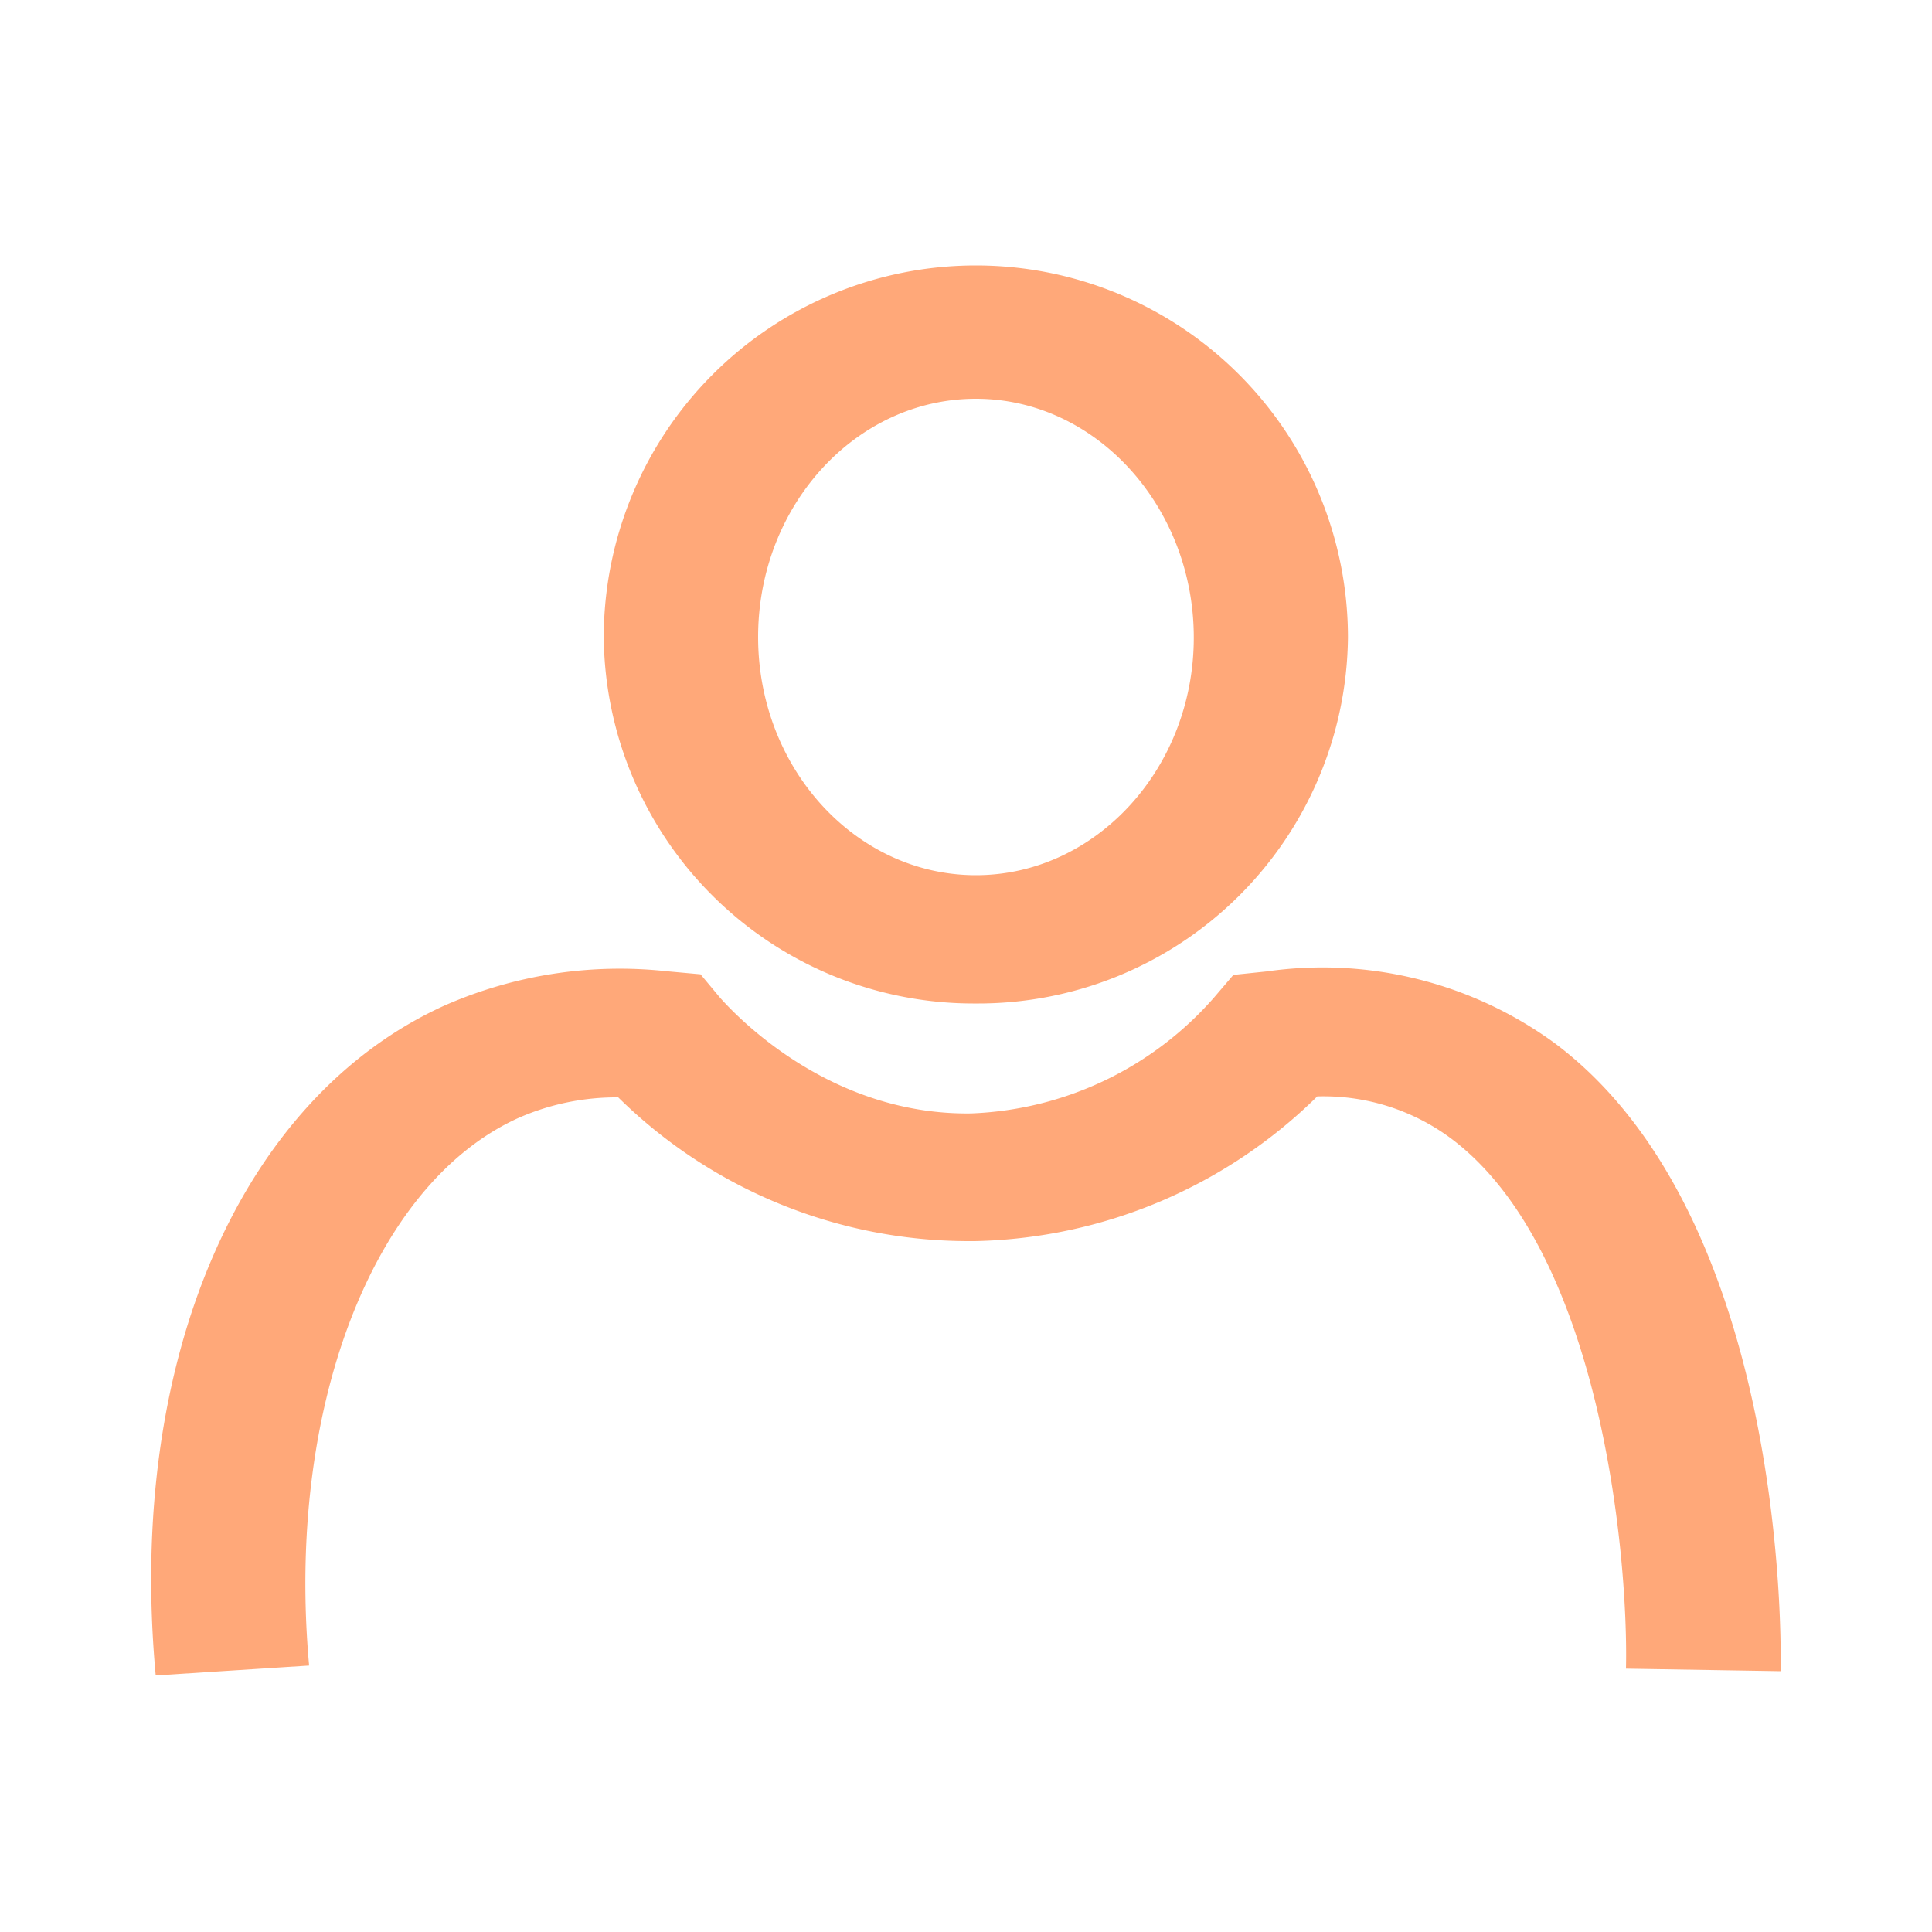 <svg id="Layer_1" data-name="Layer 1" xmlns="http://www.w3.org/2000/svg" viewBox="0 0 100 100"><defs><style>.cls-1{fill:none;}.cls-2{fill:#ffa879;}</style></defs><ellipse class="cls-1" cx="50.51" cy="32.97" rx="15.27" ry="15.65"/><path class="cls-2" d="M50.51,51.94A19.14,19.14,0,0,1,31.25,33a19.26,19.26,0,0,1,38.52,0A19.14,19.14,0,0,1,50.51,51.94Zm0-31.3c-6.21,0-11.27,5.53-11.27,12.33S44.3,45.3,50.51,45.3,61.79,39.77,61.79,33,56.73,20.64,50.51,20.64Z"/><path class="cls-1" d="M88.17,86.46s.86-35.26-22-32.89A21.89,21.89,0,0,1,50.4,61a22,22,0,0,1-16.34-7.38A17.85,17.85,0,0,0,24.93,55c-9.08,4.12-14.26,16.71-12.88,31.5"/><path class="cls-2" d="M8.06,86.72C6.55,70.46,12.42,56.85,23,52.05A22.52,22.52,0,0,1,34.5,50.27l1.76.16,1,1.2c.89,1,5.72,6.1,13,6a17.58,17.58,0,0,0,12.58-6l1-1.17,1.73-.18A20.38,20.38,0,0,1,80.48,54c12.11,9.07,11.71,31.55,11.68,32.5l-8-.13c.13-5.66-1.25-21.6-9.05-27.44a11.06,11.06,0,0,0-6.93-2.18,26,26,0,0,1-17.73,7.49H50.1A25.85,25.85,0,0,1,32,56.8a12.59,12.59,0,0,0-5.2,1.08C19.25,61.32,14.8,73,16,86.21Zm80.11-.26-4-.06h0Z"/></svg>